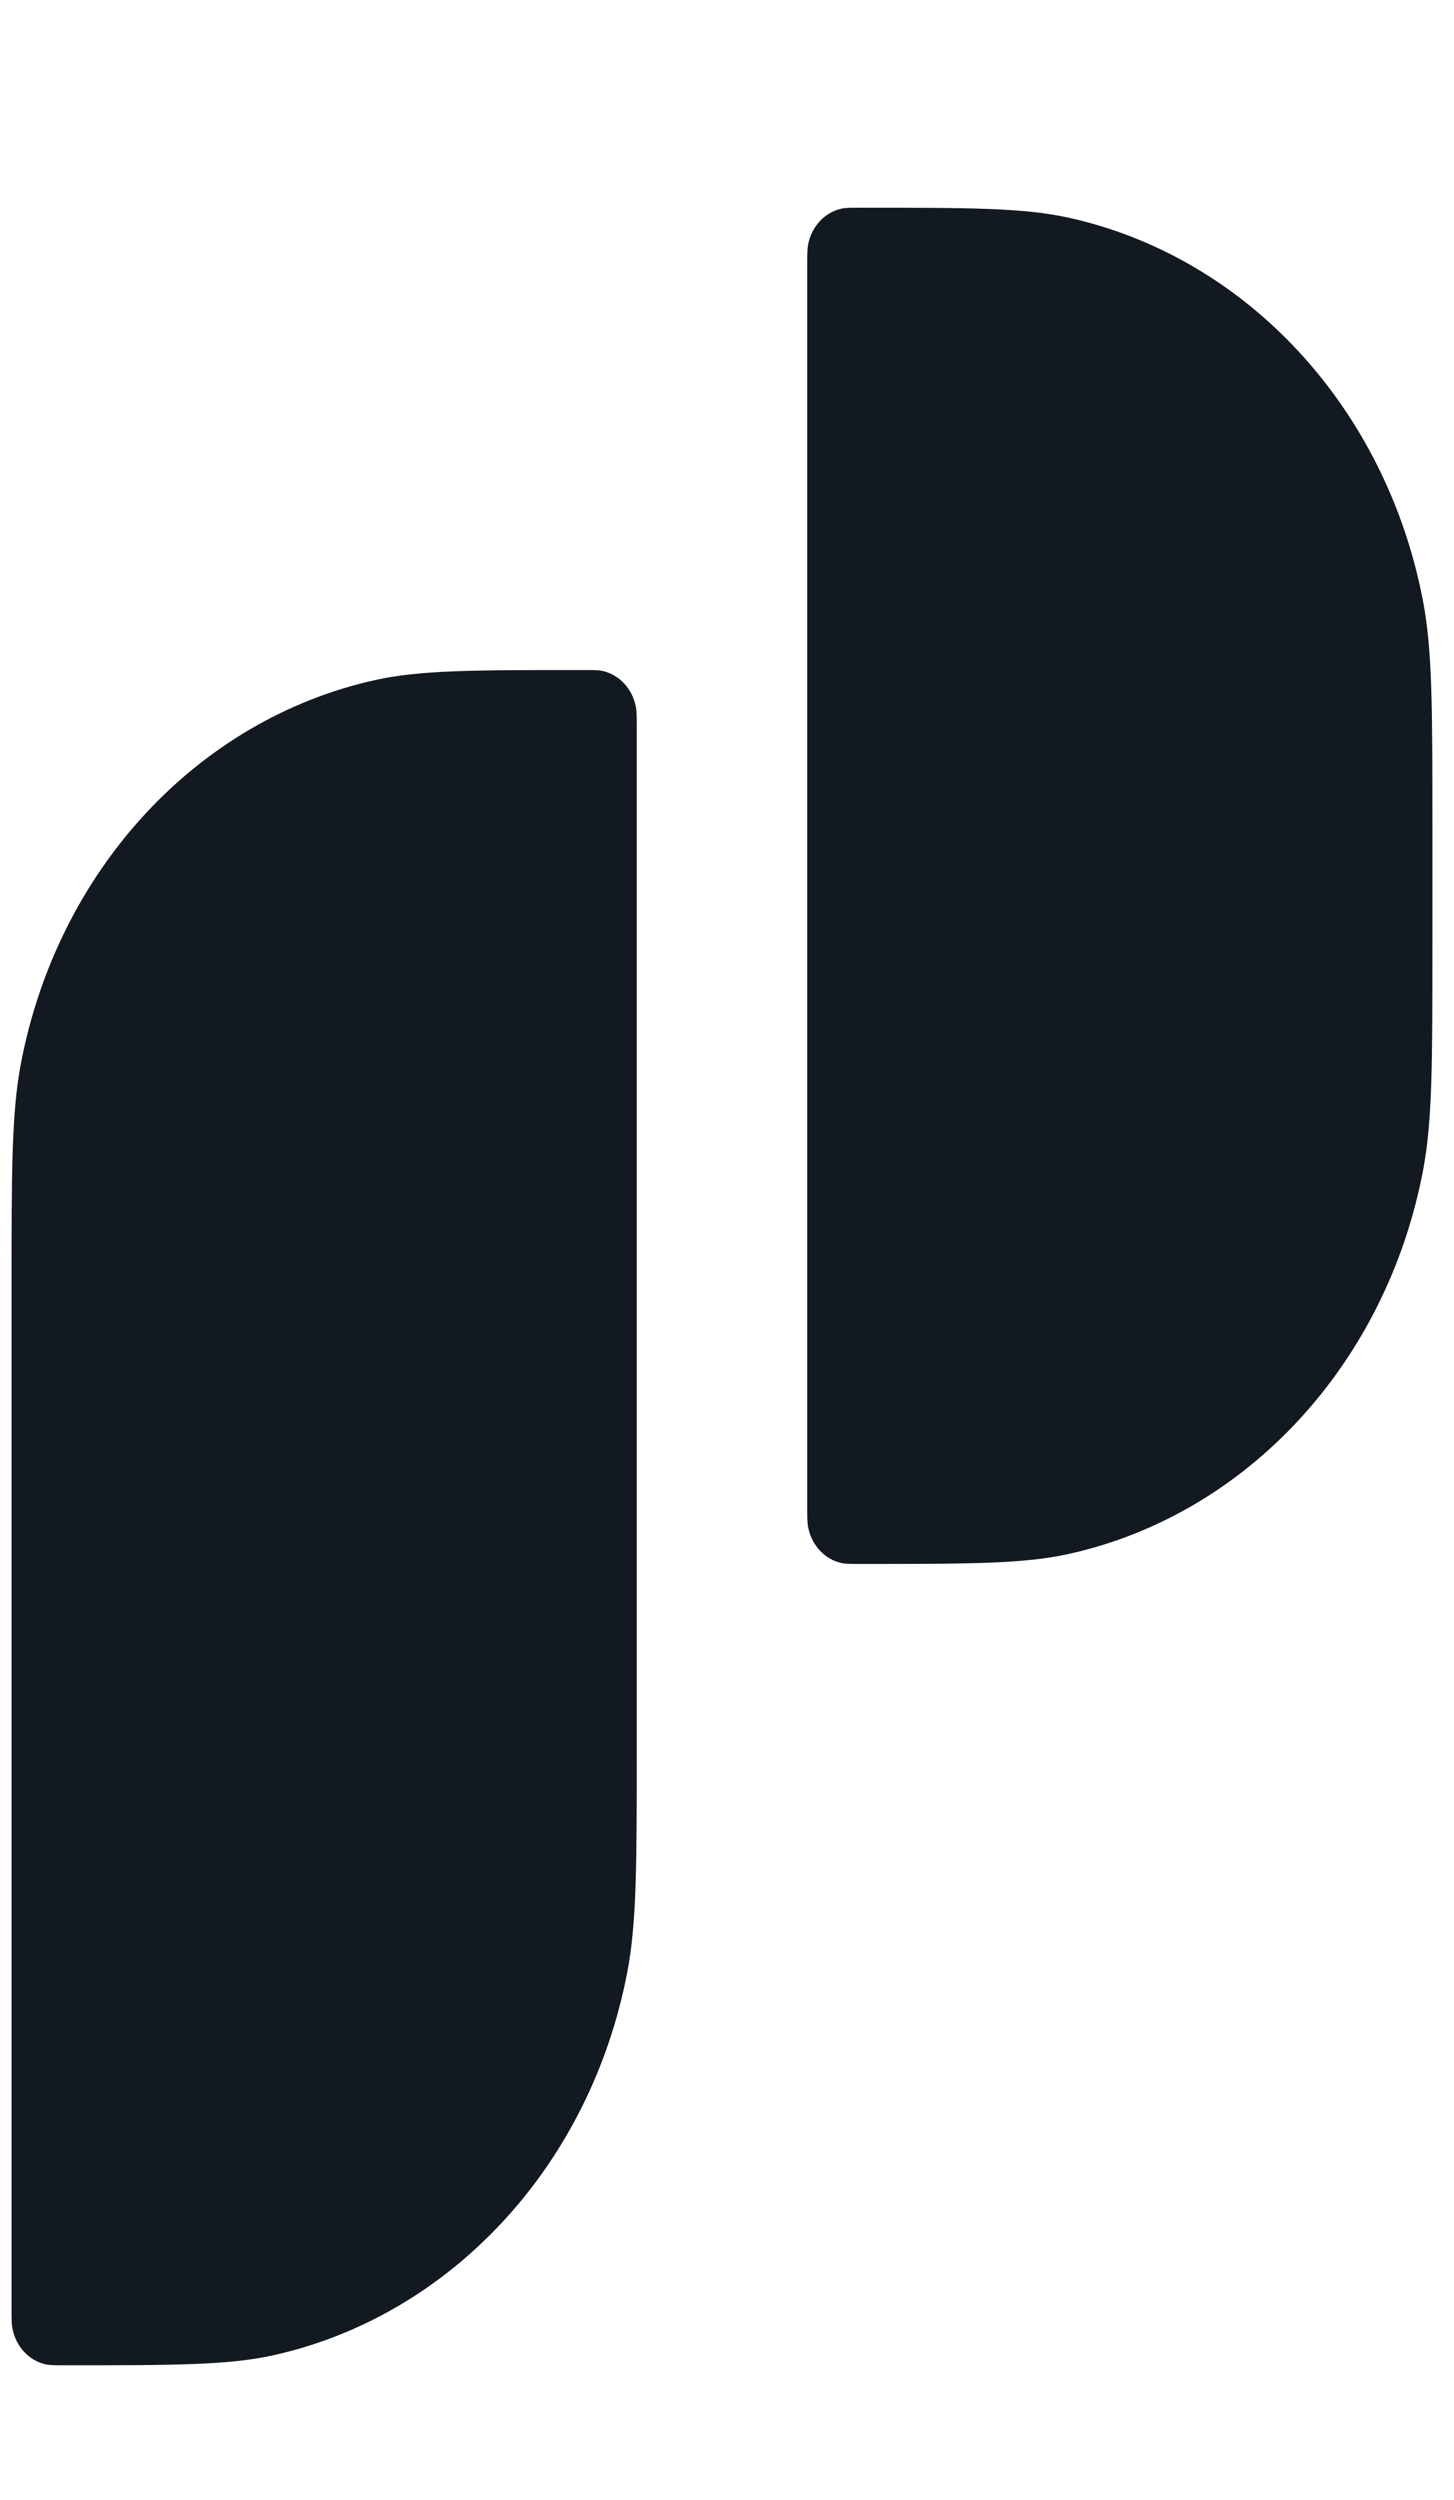 <svg width="32" height="55" viewBox="0 0 32 55" fill="none" xmlns="http://www.w3.org/2000/svg">
<path d="M0.254 28.381C0.254 25.788 0.254 24.492 0.457 23.415C1.261 19.159 4.328 15.833 8.254 14.962C9.247 14.741 10.443 14.741 12.834 14.741C13.058 14.741 13.17 14.741 13.264 14.762C13.632 14.844 13.919 15.155 13.995 15.554C14.014 15.655 14.014 15.777 14.014 16.02V38.398C14.014 40.991 14.014 42.287 13.81 43.364C13.007 47.62 9.939 50.946 6.014 51.818C5.02 52.038 3.825 52.038 1.433 52.038C1.209 52.038 1.097 52.038 1.004 52.017C0.636 51.936 0.348 51.624 0.273 51.225C0.254 51.124 0.254 51.002 0.254 50.759V28.381Z" fill="#131920"/>
<path d="M17.766 5.849C17.766 5.606 17.766 5.484 17.785 5.383C17.86 4.984 18.148 4.673 18.516 4.591C18.609 4.57 18.721 4.57 18.945 4.57C21.336 4.57 22.532 4.57 23.526 4.791C27.451 5.662 30.518 8.988 31.322 13.244C31.525 14.321 31.525 15.617 31.525 18.21V20.768C31.525 23.361 31.525 24.657 31.322 25.734C30.518 29.99 27.451 33.316 23.526 34.187C22.532 34.408 21.336 34.408 18.945 34.408C18.721 34.408 18.609 34.408 18.516 34.387C18.148 34.306 17.86 33.994 17.785 33.595C17.766 33.494 17.766 33.372 17.766 33.129V5.849Z" fill="#131920"/>
</svg>

